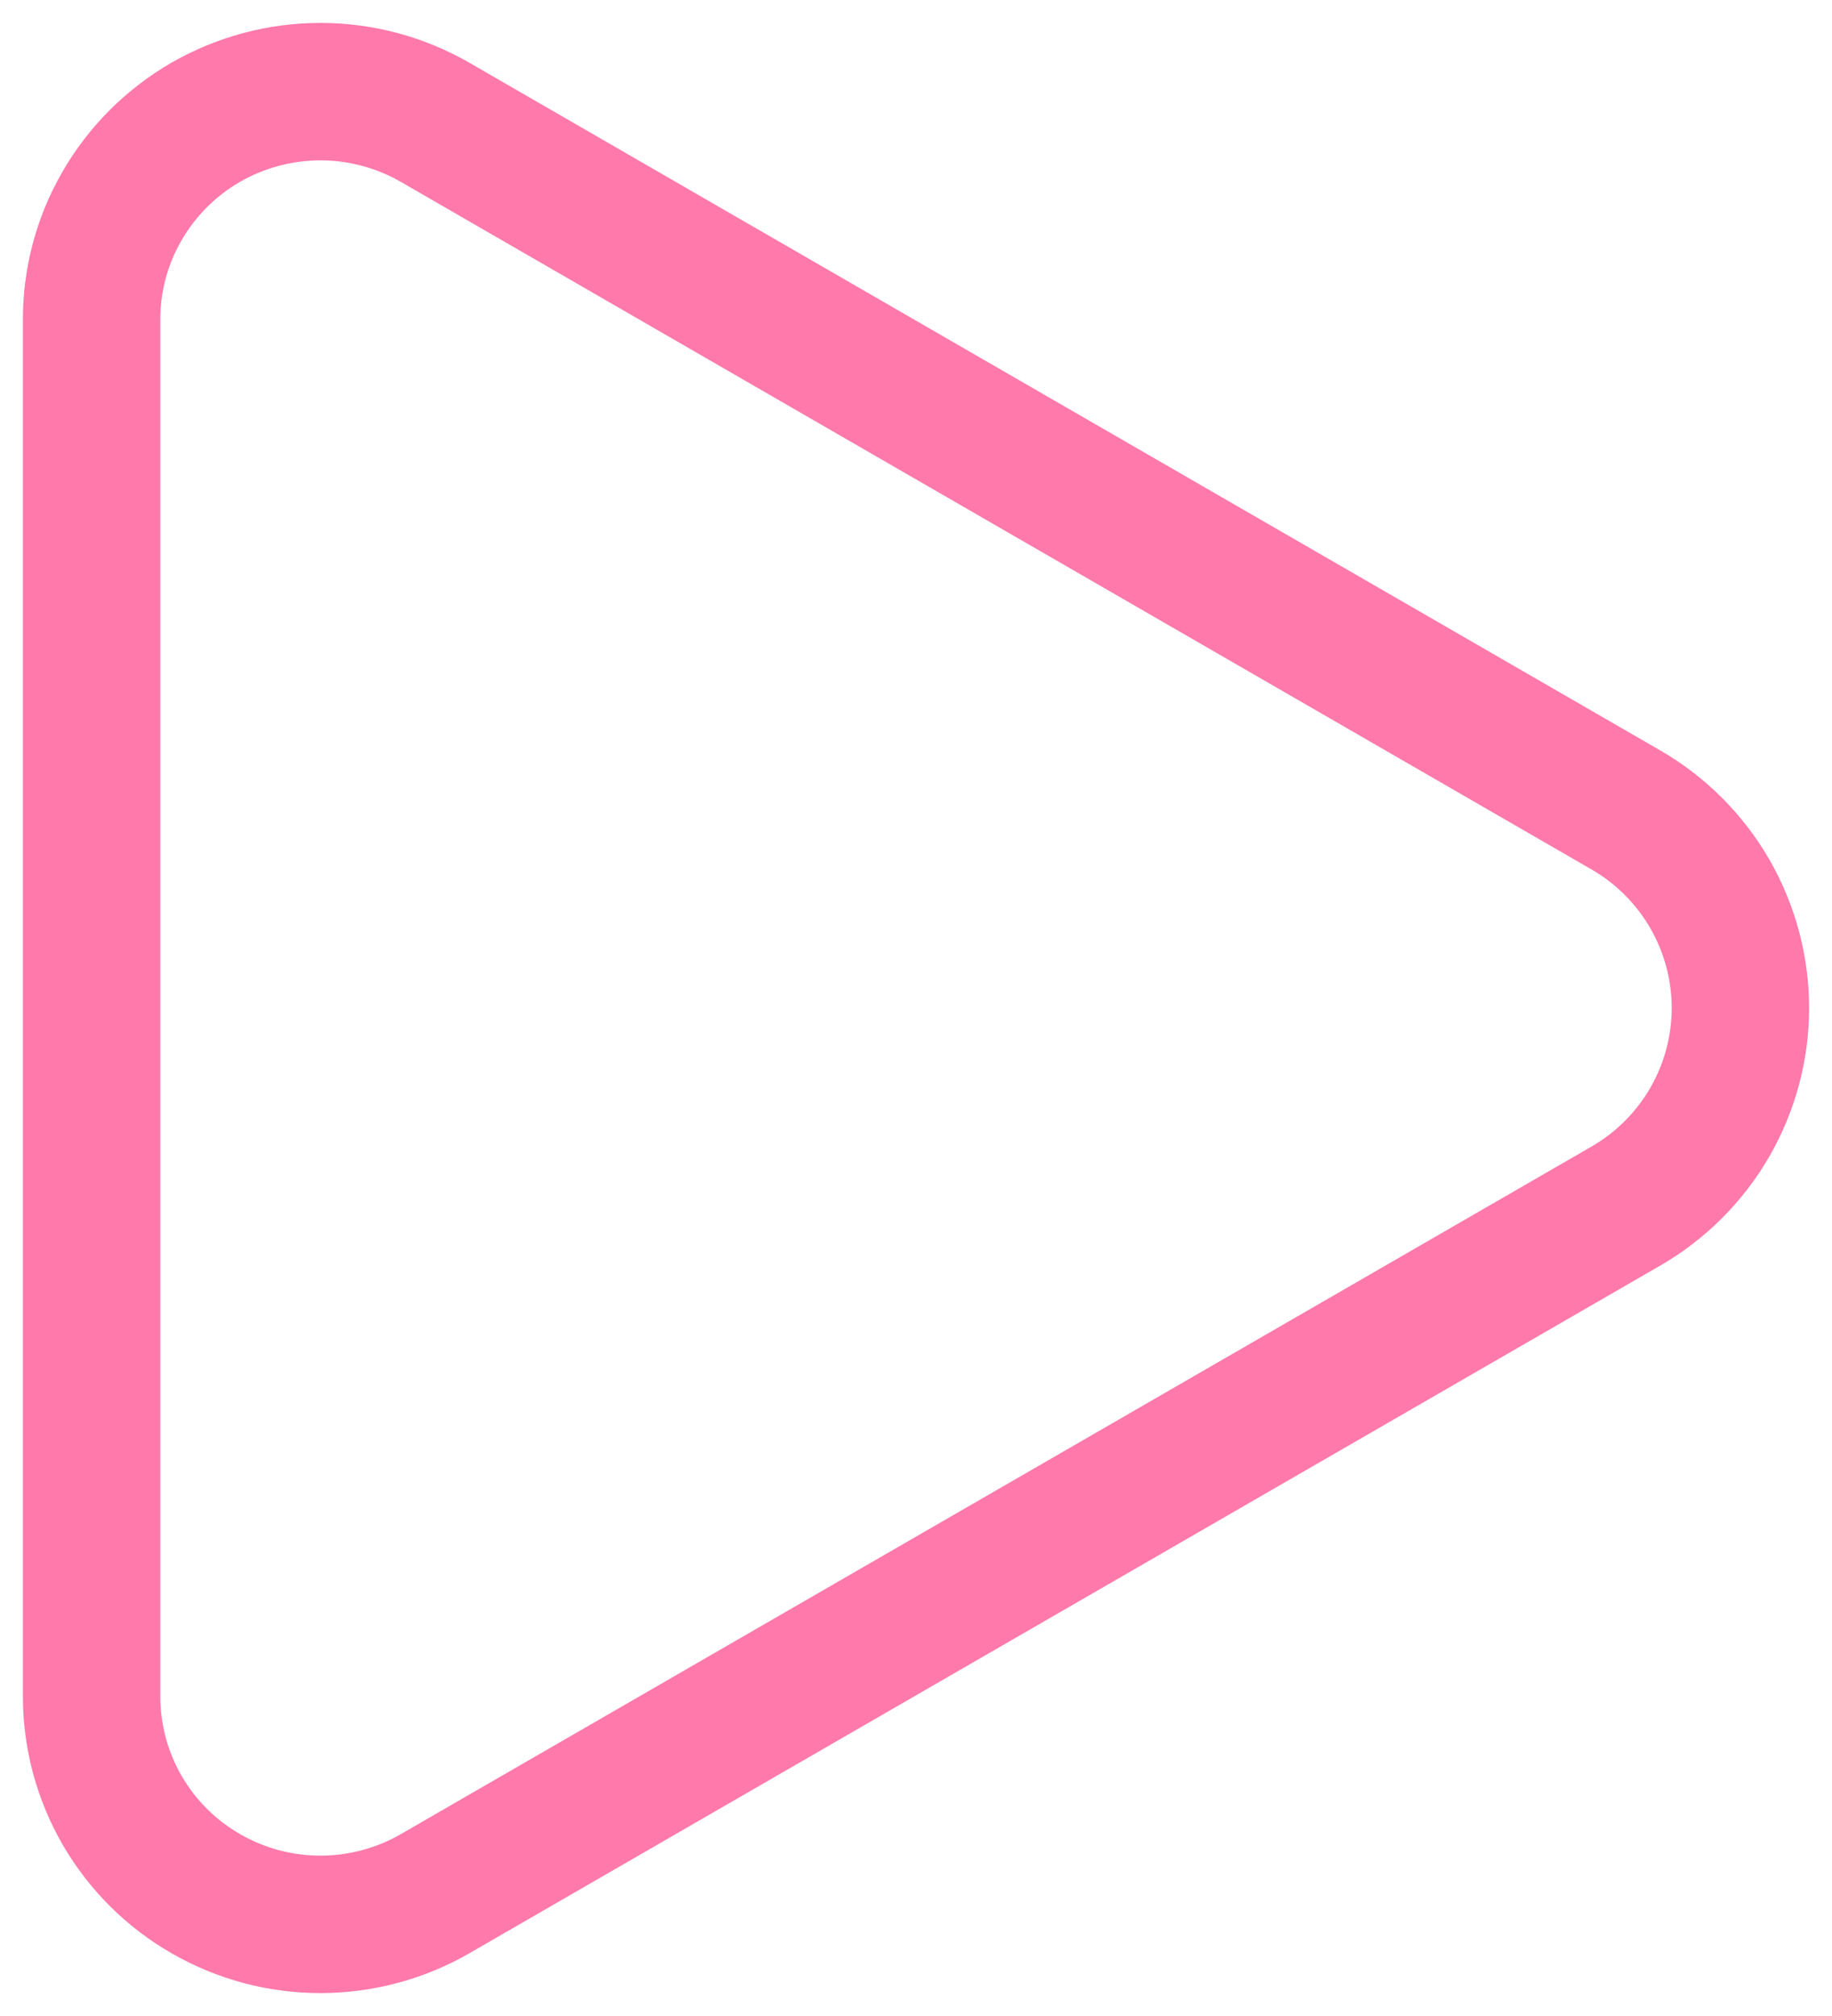 <svg width="20" height="22" viewBox="0 0 20 22" fill="none" xmlns="http://www.w3.org/2000/svg">
<path d="M17.749 8.838L4.754 1.337C4.373 1.117 3.94 1 3.499 1C3.058 1 2.625 1.116 2.243 1.336C1.862 1.557 1.546 1.874 1.328 2.255C1.109 2.636 0.996 3.068 1 3.507V18.508C0.999 18.945 1.114 19.375 1.333 19.755C1.553 20.134 1.869 20.449 2.25 20.667C2.631 20.886 3.063 21.001 3.502 21C3.942 20.999 4.374 20.883 4.754 20.663L17.749 13.162C18.129 12.943 18.445 12.627 18.665 12.248C18.884 11.868 19 11.438 19 11C19 10.562 18.884 10.132 18.665 9.752C18.445 9.373 18.129 9.057 17.749 8.838V8.838Z" stroke="#ff79ab" stroke-width="1.5" stroke-linecap="round" stroke-linejoin="round"/>
</svg>

